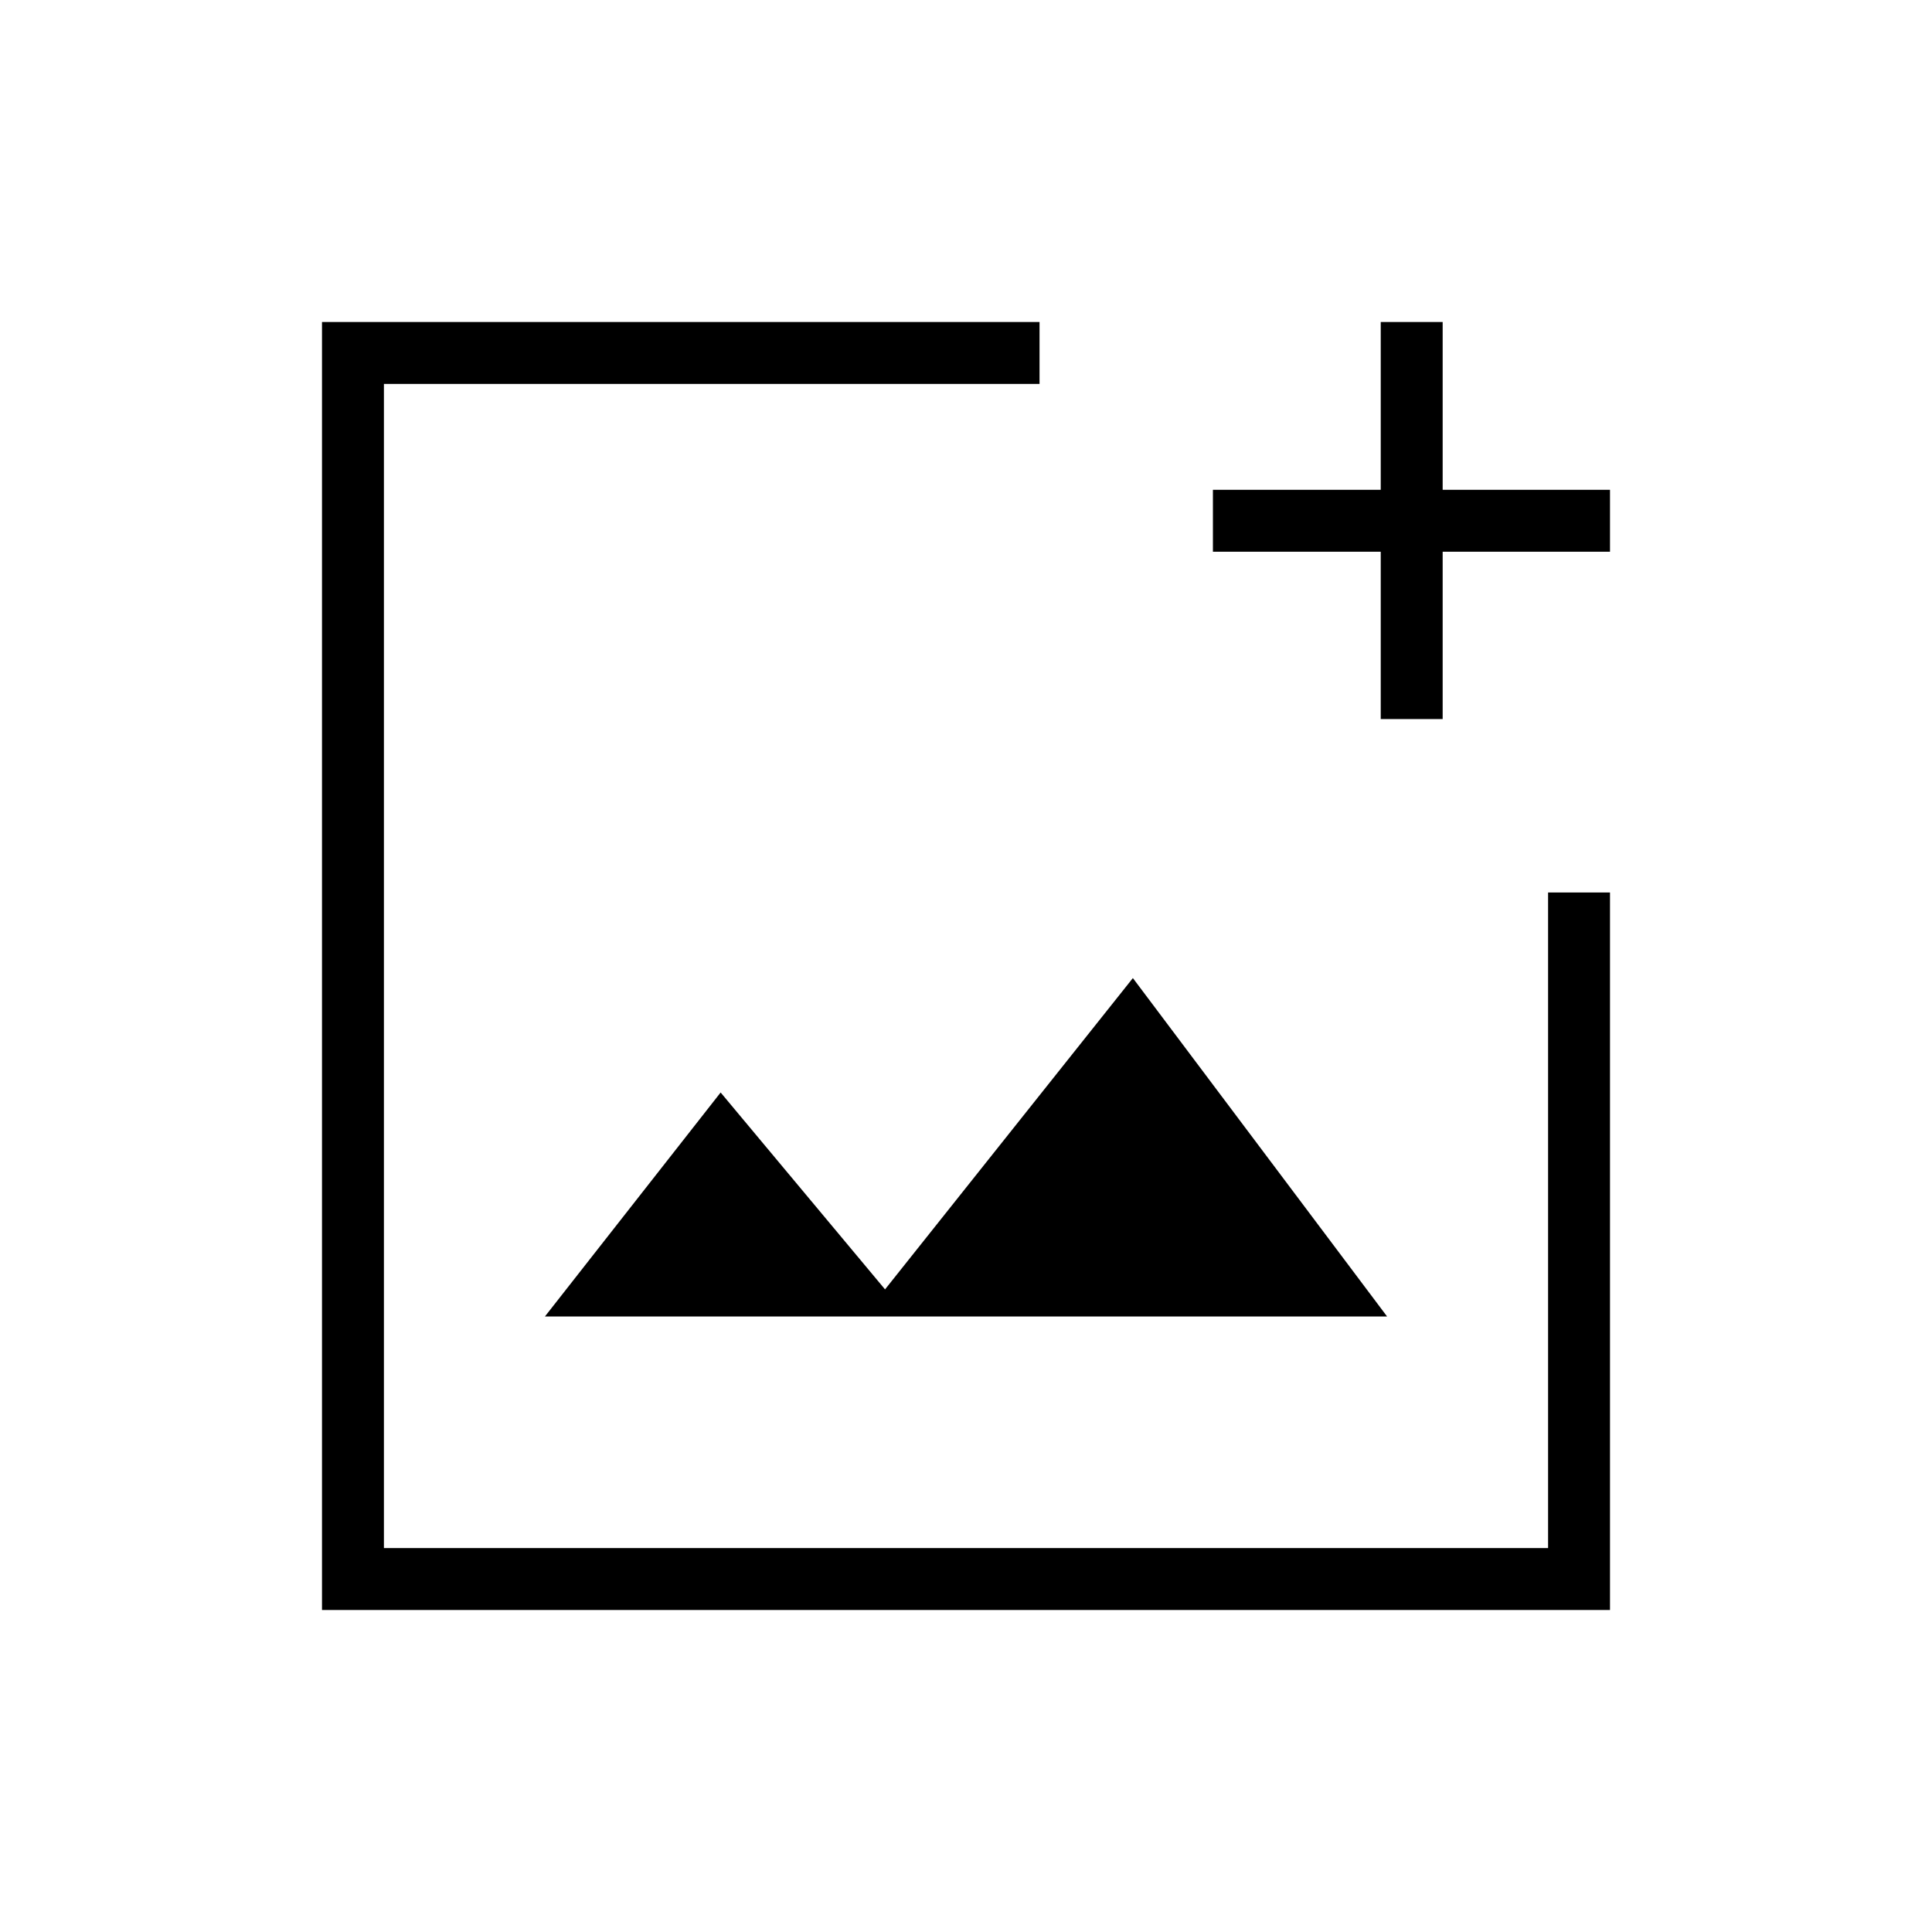<svg xmlns="http://www.w3.org/2000/svg" height="48" viewBox="0 -960 960 960" width="48"><path d="M480-480ZM160-160v-640h356.54v30.77H190.77v578.46h578.46v-325.77H800V-160H160Zm110.77-145.85h418.46L562.92-474 439.77-319.31l-81.69-97.84-87.31 111.3Zm415.31-296.84v-83.16h-83.39v-30.77h83.39V-800h30.77v83.38H800v30.77h-83.15v83.16h-30.77Z"/></svg>